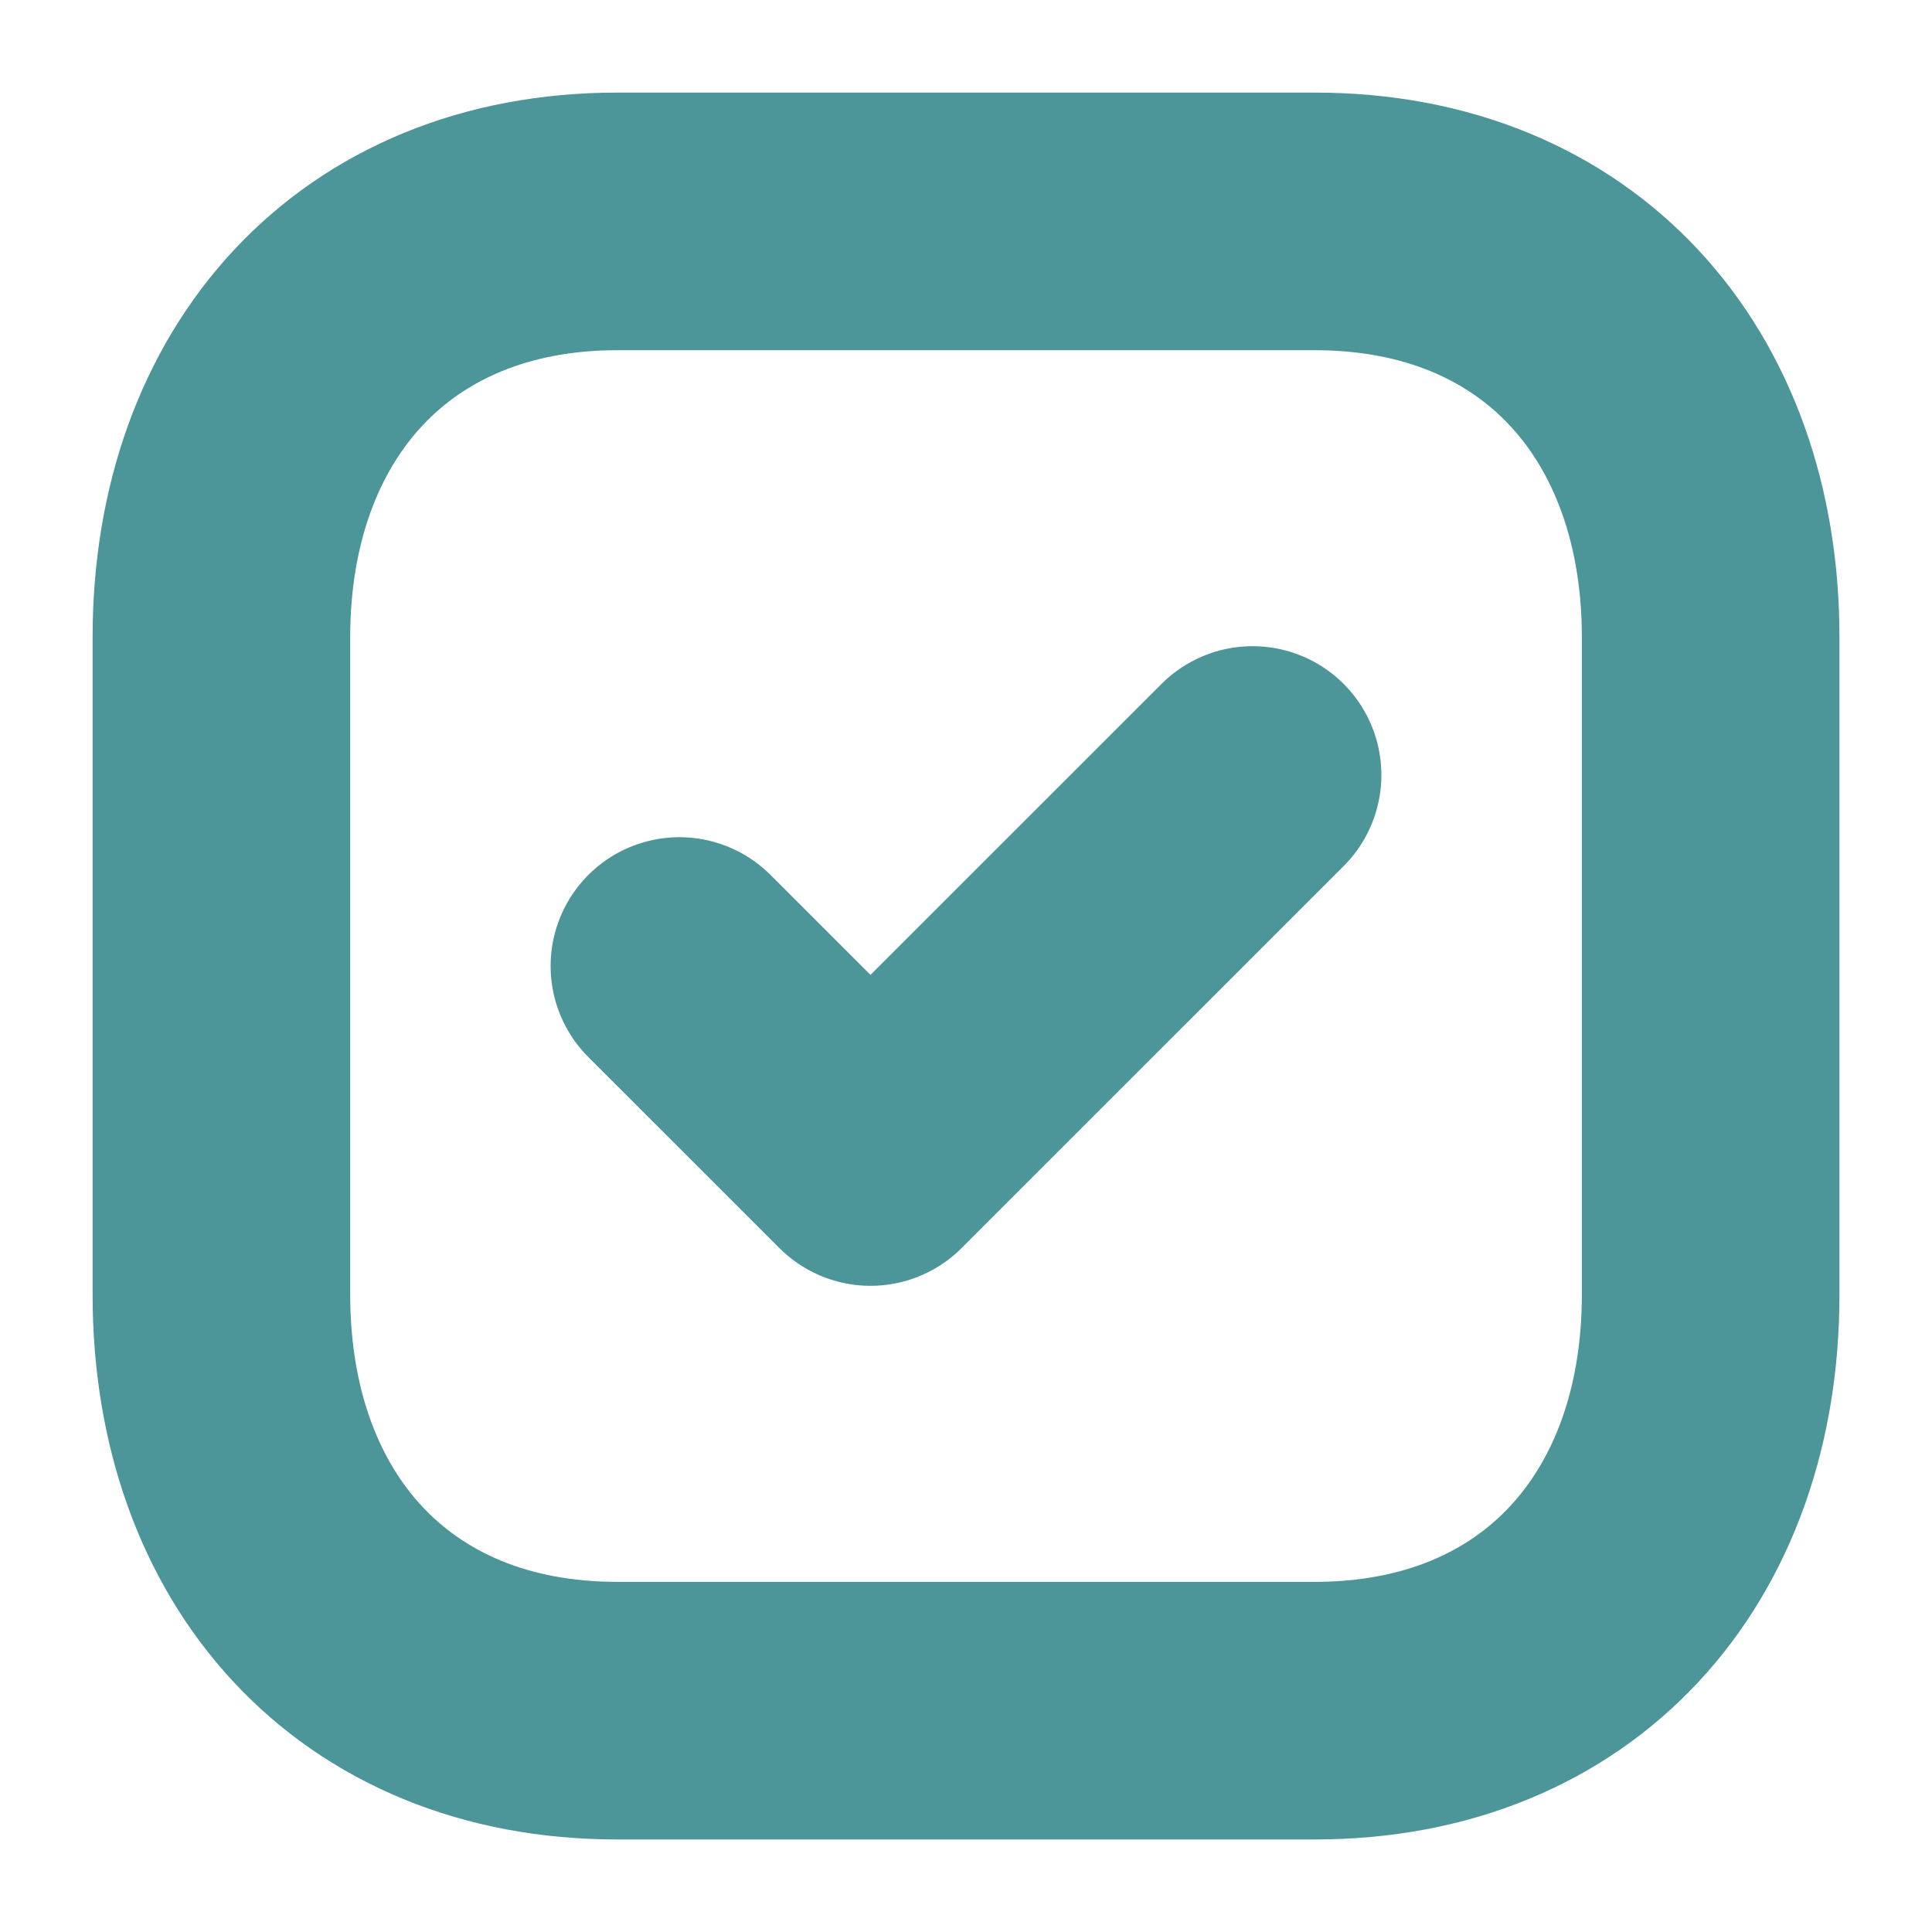 <svg width="30" height="30" viewBox="0 0 30 30" fill="none" xmlns="http://www.w3.org/2000/svg">
<path fill-rule="evenodd" clip-rule="evenodd" d="M20.418 3.438H9.582C5.806 3.438 3.438 6.111 3.438 9.895V20.105C3.438 23.889 5.794 26.563 9.582 26.563H20.417C24.206 26.563 26.563 23.889 26.563 20.105V9.895C26.563 6.111 24.206 3.438 20.418 3.438Z" stroke="#4C9599" stroke-width="4" stroke-linecap="round" stroke-linejoin="round"/>
<path d="M10.55 15L13.517 17.966L19.45 12.034" stroke="#4C9599" stroke-width="4" stroke-linecap="round" stroke-linejoin="round"/>
</svg>
